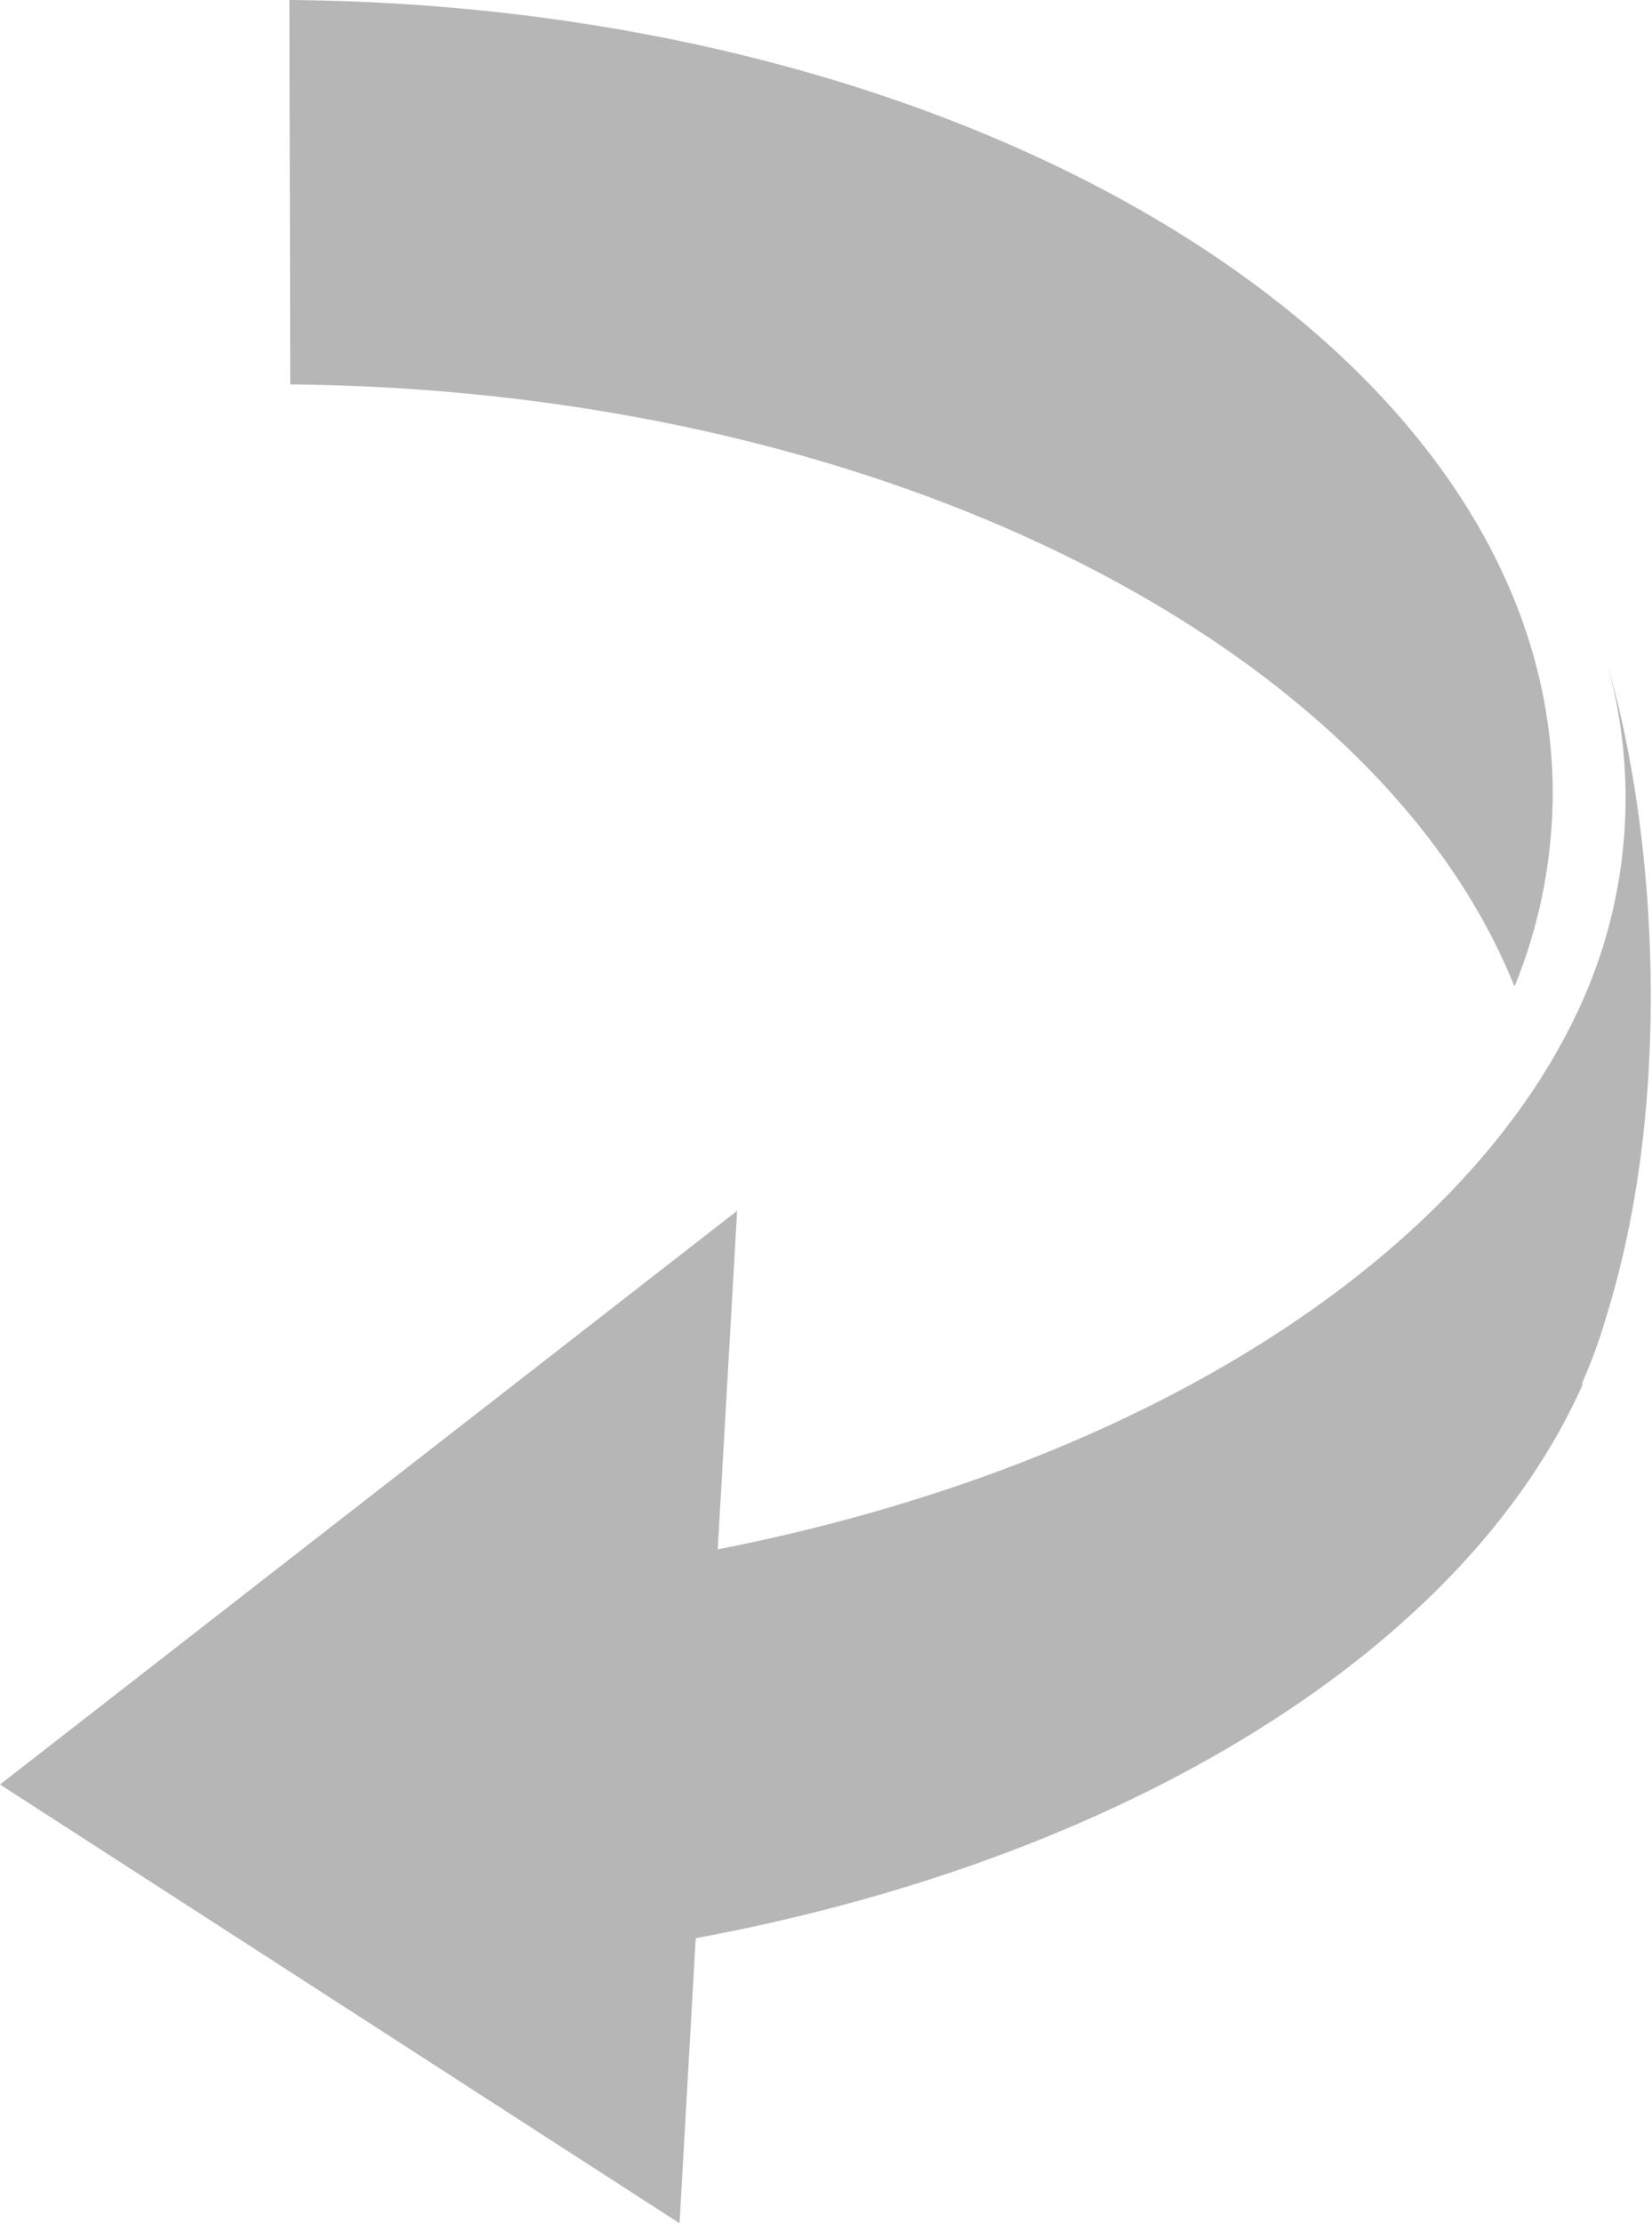 <svg xmlns="http://www.w3.org/2000/svg" viewBox="0 0 56.23 75.65"><title>arrow-right</title><g id="33249a16-eec3-4d55-875d-087e0a1680c3" data-name="Layer 2"><g id="81e00115-3167-4ece-8a20-c3ce09232c1b" data-name="Layer 1"><path d="M9.88,13.08c20.16.19,37,8.85,41.67,20.49A17.47,17.47,0,0,0,52.85,27c0-14.79-19.17-26.8-43-27Z" style="fill:#b6b6b6"/><path d="M53.89,34C50,42.82,38.81,49.9,24.43,52.72l.66-11.52L0,60.72,23.13,75.65l.55-9.7c14.69-2.72,26.18-9.85,30.18-18.82h0l0-.09a18.2,18.2,0,0,0,.85-2.36c2.25-7.32,1.67-16.35,0-22.08l0,0A17,17,0,0,1,53.89,34" style="fill:#b6b6b6"/></g></g></svg>